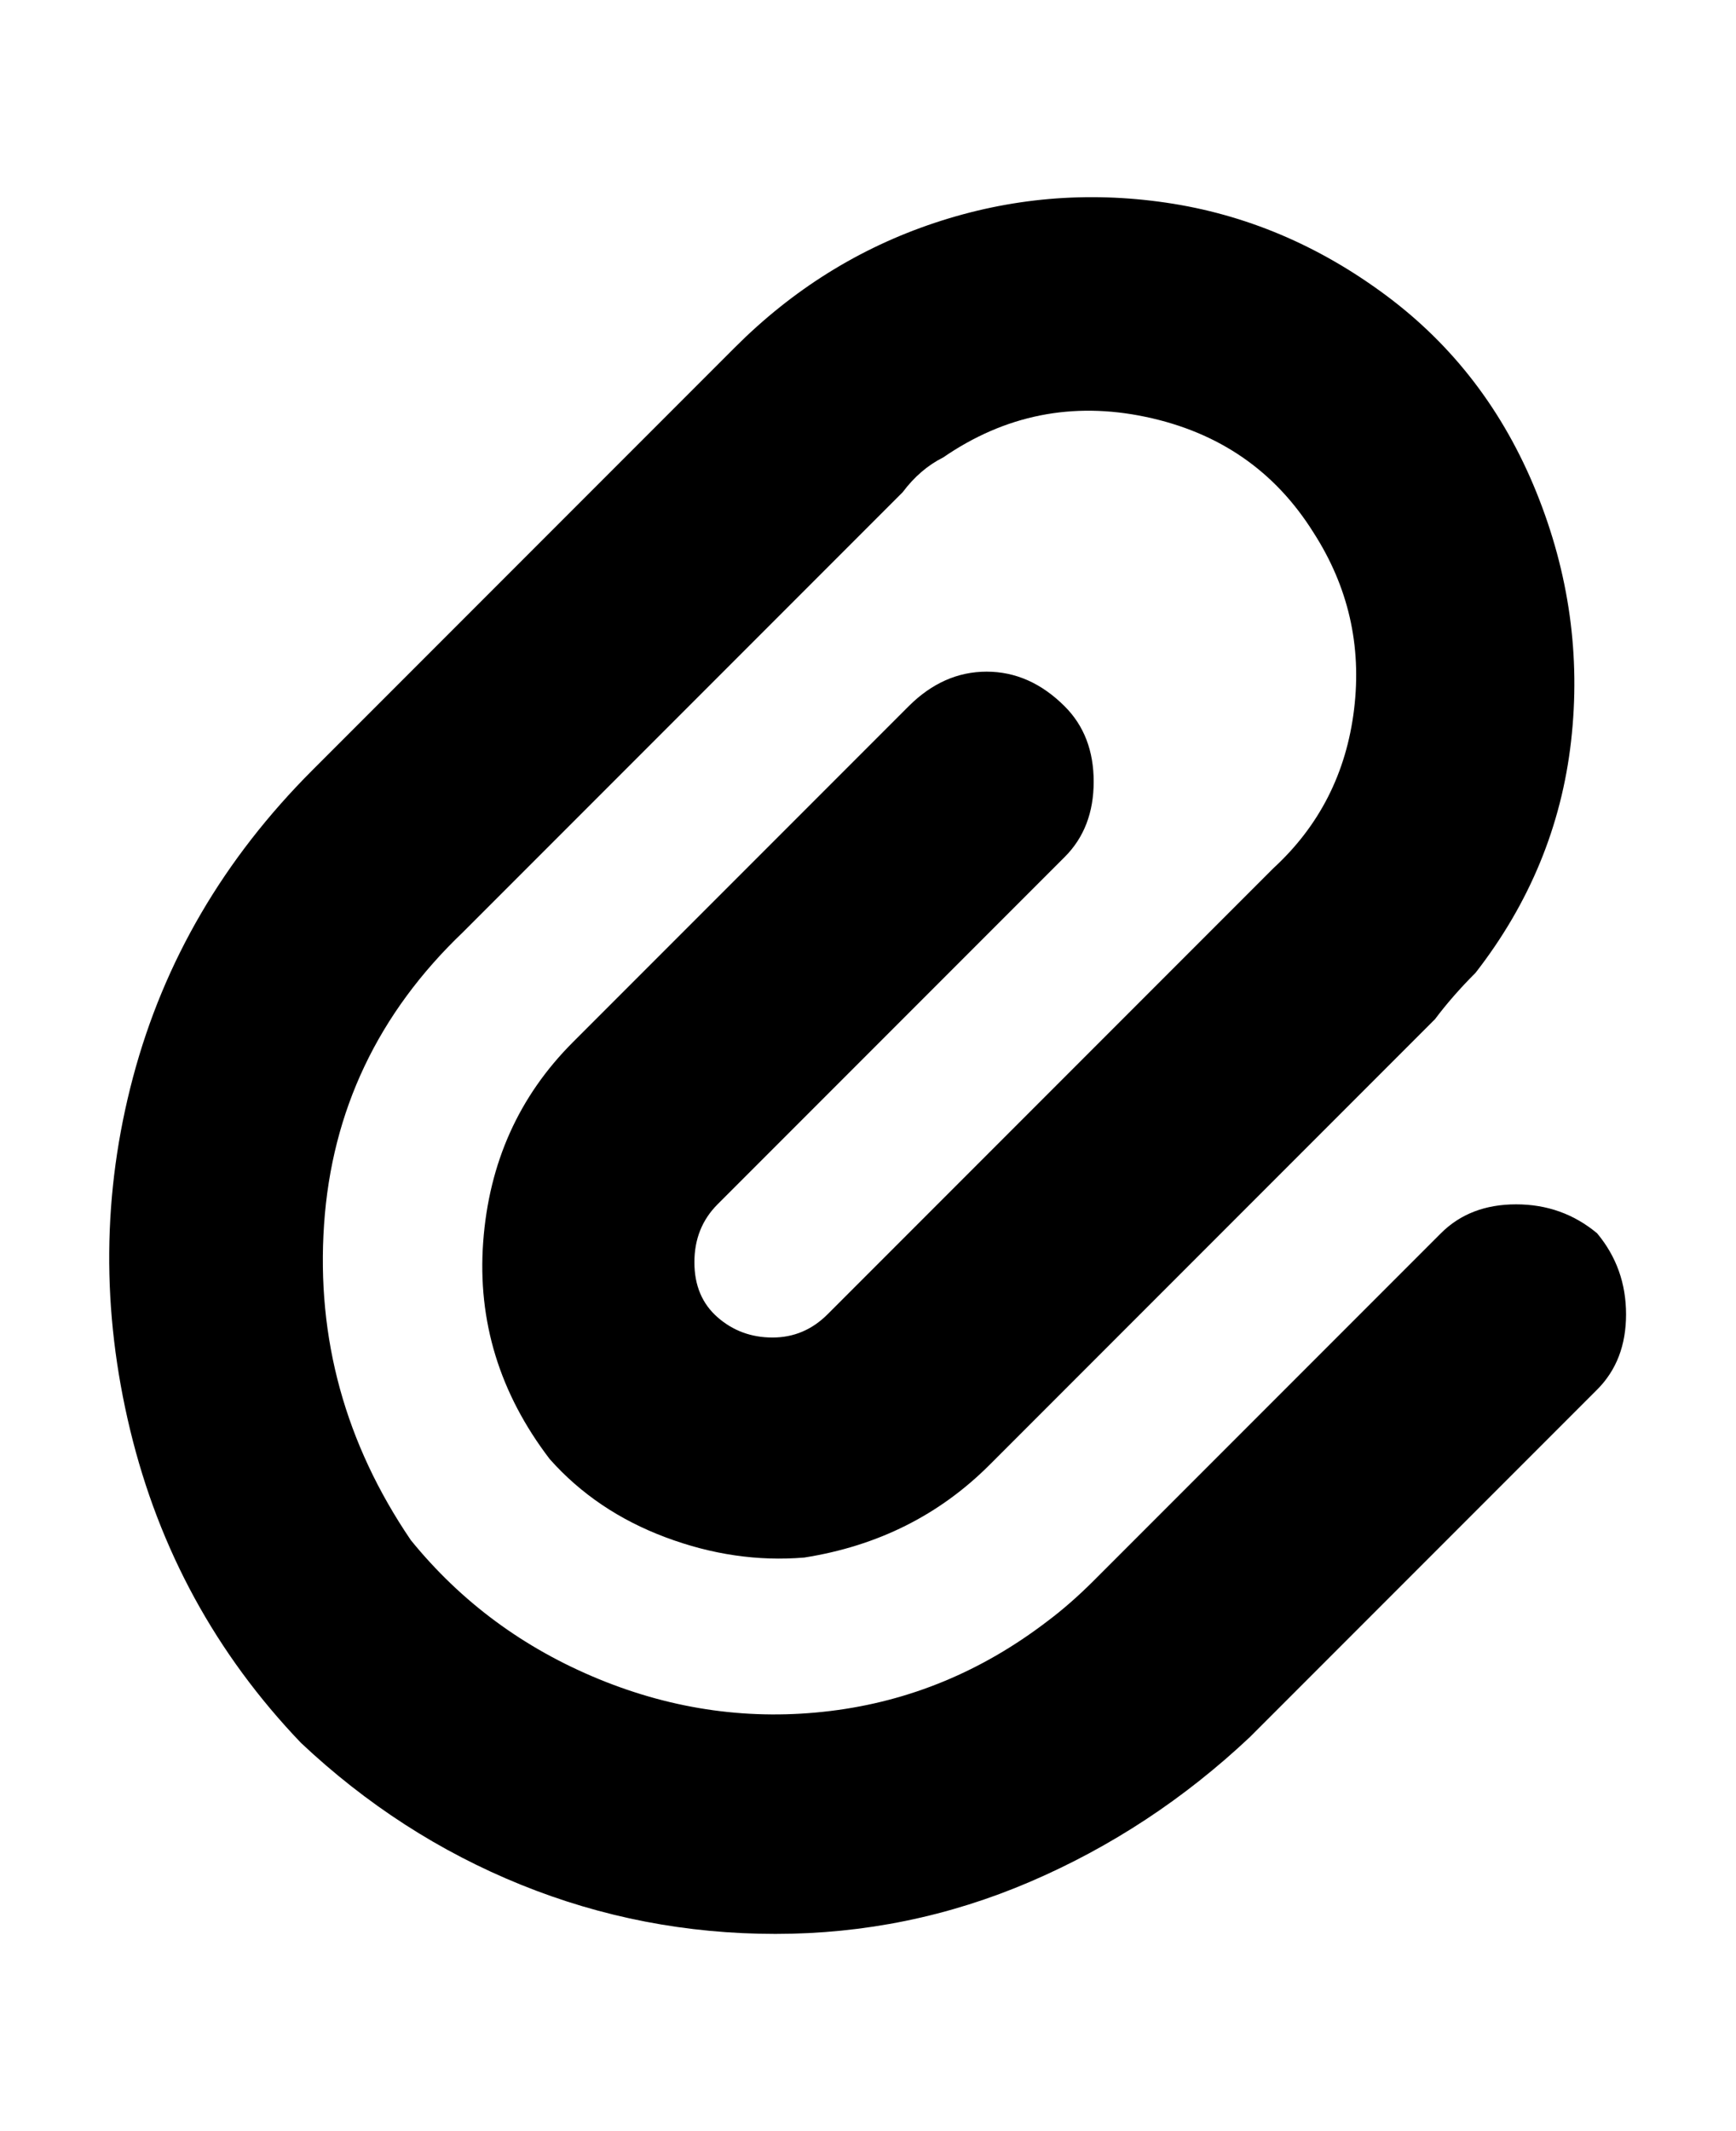 <svg viewBox="0 0 300 368" xmlns="http://www.w3.org/2000/svg"><path d="M134 334q-23 0-44-8.5T52 301q-22-23-29.5-54t.5-61q8-30 31-53l73-73q15-15 34.5-21.5t40-3.5q20.5 3 38 16t26 34q8.5 21 6 43T255 168q-4 4-7 8l-77 77q-13 13-32 16-12 1-24-3.5T95 252q-13-17-11.5-37.5T99 180l58-58q6-6 13.5-6t13.5 6q5 5 5 13t-5 13l-60 60q-4 4-4 10t4 9.5q4 3.5 9.5 3.5t9.5-4l77-77q12-11 14-27.5T227 92q-10-16-29-20t-35 7q-4 2-7 6l-76 76q-22 21-24 50.5T71 266q13 16 32.5 24t40 5.5Q164 293 181 280q4-3 8-7l60-60q5-5 13-5t14 5q5 6 5 14t-5 13l-60 60q-17 16-38 25t-44 9z"/></svg>